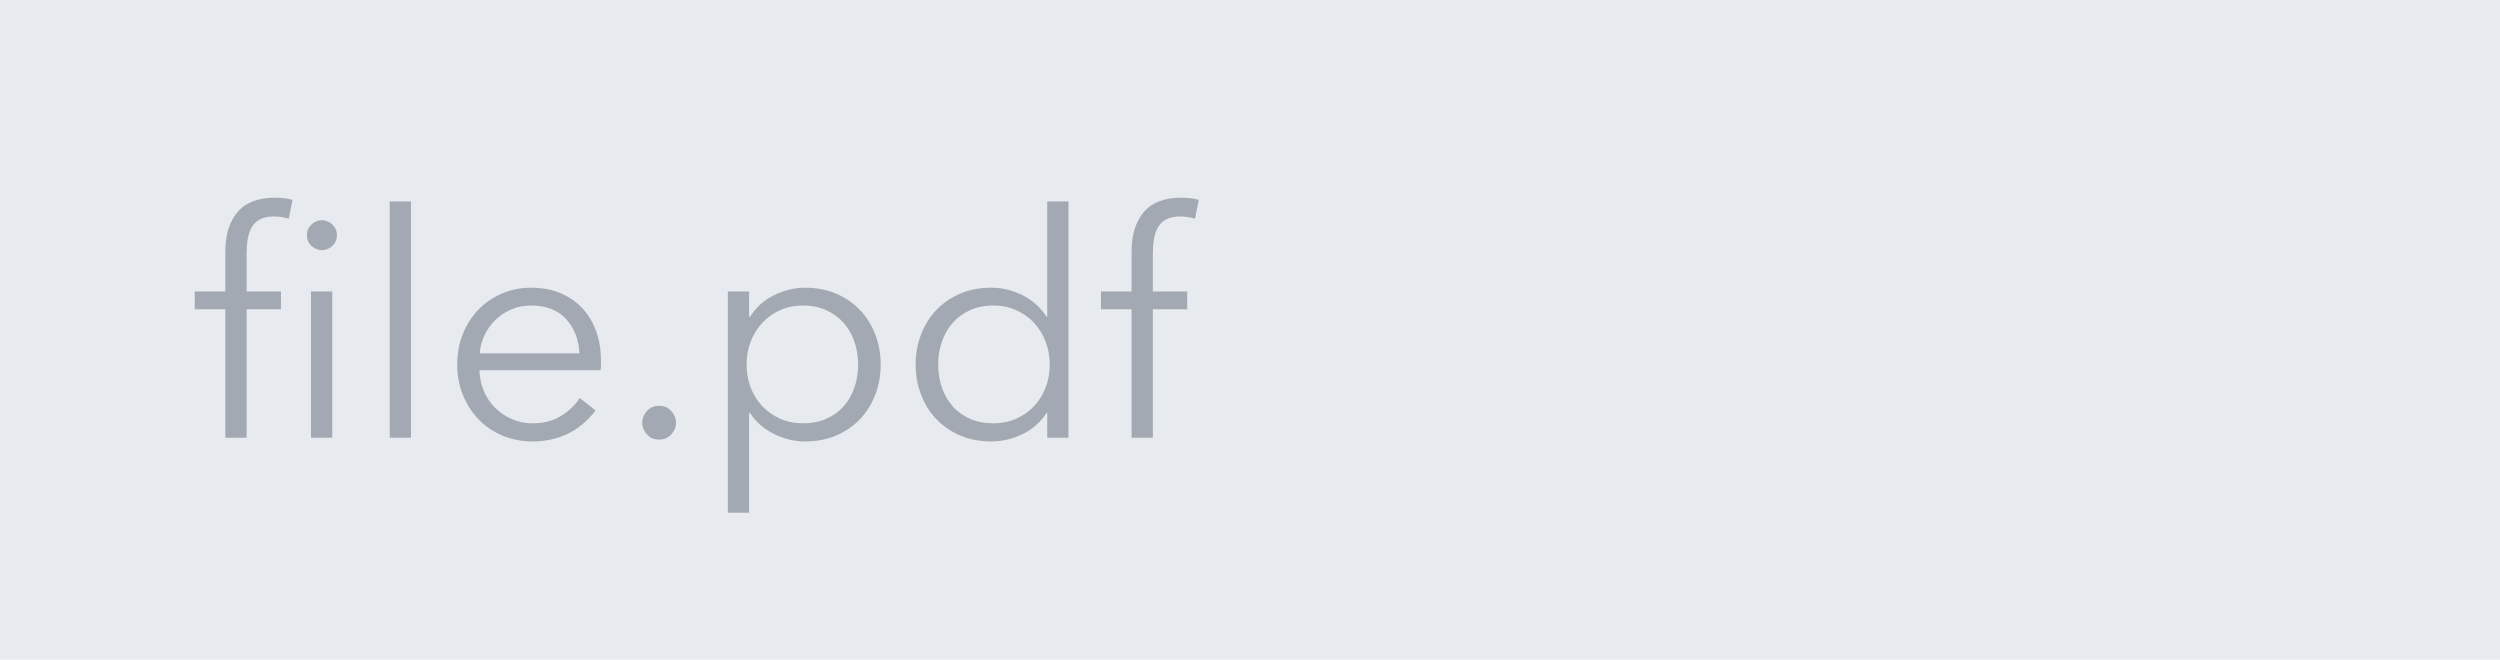 <?xml version="1.0" encoding="UTF-8" standalone="no"?>
<svg width="72px" height="19px" viewBox="0 0 72 19" version="1.1" xmlns="http://www.w3.org/2000/svg" xmlns:xlink="http://www.w3.org/1999/xlink" xmlns:sketch="http://www.bohemiancoding.com/sketch/ns">
    <!-- Generator: Sketch 3.3.2 (12043) - http://www.bohemiancoding.com/sketch -->
    <title>media-reference-widget</title>
    <desc>Created with Sketch.</desc>
    <defs></defs>
    <g id="Page-1" stroke="none" stroke-width="1" fill="none" fill-rule="evenodd" sketch:type="MSPage">
        <g id="contentful_icons" sketch:type="MSArtboardGroup" transform="translate(0, -818)">
            <g id="media-reference-widget" sketch:type="MSLayerGroup" transform="translate(0, 817)">
                <rect id="Rectangle-291" fill="#E7EBEF" sketch:type="MSShapeGroup" x="0" y="1" width="72" height="19"></rect>
                <path d="M9.568,13.606 L8.956,13.606 L8.956,9.394 L9.568,9.394 L9.568,13.606 Z M9.703,7.774 C9.703,7.9 9.658,8.003 9.568,8.085 C9.478,8.166 9.379,8.206 9.271,8.206 C9.163,8.206 9.064,8.166 8.974,8.085 C8.884,8.003 8.839,7.9 8.839,7.774 C8.839,7.648 8.884,7.545 8.974,7.463 C9.064,7.382 9.163,7.342 9.271,7.342 C9.379,7.342 9.478,7.382 9.568,7.463 C9.658,7.545 9.703,7.648 9.703,7.774 L9.703,7.774 Z M8.092,9.907 L7.102,9.907 L7.102,13.606 L6.49,13.606 L6.49,9.907 L5.608,9.907 L5.608,9.394 L6.49,9.394 L6.49,8.242 C6.49,7.762 6.607,7.384 6.841,7.108 C7.075,6.832 7.435,6.694 7.921,6.694 C7.999,6.694 8.083,6.698 8.173,6.707 C8.263,6.717 8.347,6.733 8.425,6.757 L8.317,7.297 C8.251,7.279 8.185,7.264 8.119,7.252 C8.053,7.24 7.978,7.234 7.894,7.234 C7.732,7.234 7.599,7.261 7.494,7.315 C7.388,7.369 7.308,7.445 7.25,7.545 C7.193,7.644 7.155,7.759 7.133,7.891 C7.112,8.023 7.102,8.164 7.102,8.314 L7.102,9.394 L8.092,9.394 L8.092,9.907 Z M11.836,13.606 L11.224,13.606 L11.224,6.802 L11.836,6.802 L11.836,13.606 Z M16.687,11.176 C16.669,10.78 16.542,10.452 16.305,10.191 C16.067,9.929 15.73,9.799 15.292,9.799 C15.088,9.799 14.899,9.836 14.725,9.912 C14.551,9.987 14.398,10.088 14.266,10.217 C14.134,10.347 14.029,10.493 13.951,10.659 C13.873,10.824 13.828,10.996 13.816,11.176 L16.687,11.176 Z M17.308,11.374 L17.308,11.509 C17.308,11.557 17.305,11.608 17.299,11.662 L13.807,11.662 C13.813,11.872 13.855,12.07 13.933,12.256 C14.011,12.442 14.119,12.604 14.257,12.742 C14.395,12.88 14.557,12.989 14.743,13.07 C14.929,13.152 15.13,13.192 15.346,13.192 C15.664,13.192 15.938,13.119 16.169,12.972 C16.401,12.824 16.576,12.655 16.696,12.463 L17.155,12.823 C16.903,13.141 16.626,13.369 16.323,13.507 C16.019,13.645 15.694,13.714 15.346,13.714 C15.034,13.714 14.745,13.659 14.477,13.547 C14.21,13.436 13.981,13.282 13.789,13.084 C13.597,12.886 13.446,12.652 13.335,12.382 C13.223,12.112 13.168,11.818 13.168,11.5 C13.168,11.182 13.222,10.888 13.33,10.618 C13.438,10.348 13.588,10.114 13.78,9.916 C13.972,9.718 14.197,9.564 14.455,9.453 C14.713,9.341 14.992,9.286 15.292,9.286 C15.622,9.286 15.913,9.341 16.165,9.453 C16.417,9.564 16.627,9.713 16.795,9.902 C16.963,10.092 17.09,10.312 17.177,10.564 C17.265,10.816 17.308,11.086 17.308,11.374 L17.308,11.374 Z M19.468,13.174 C19.468,13.3 19.423,13.412 19.333,13.511 C19.243,13.611 19.126,13.66 18.982,13.66 C18.838,13.66 18.721,13.611 18.631,13.511 C18.541,13.412 18.496,13.3 18.496,13.174 C18.496,13.048 18.541,12.936 18.631,12.836 C18.721,12.737 18.838,12.688 18.982,12.688 C19.126,12.688 19.243,12.737 19.333,12.836 C19.423,12.936 19.468,13.048 19.468,13.174 L19.468,13.174 Z M21.574,15.766 L20.962,15.766 L20.962,9.394 L21.574,9.394 L21.574,10.123 L21.601,10.123 C21.775,9.847 22.007,9.639 22.299,9.498 C22.59,9.356 22.885,9.286 23.185,9.286 C23.515,9.286 23.813,9.343 24.081,9.457 C24.348,9.571 24.575,9.727 24.765,9.925 C24.954,10.123 25.1,10.357 25.206,10.627 C25.311,10.897 25.363,11.188 25.363,11.5 C25.363,11.812 25.311,12.103 25.206,12.373 C25.1,12.643 24.954,12.877 24.765,13.075 C24.575,13.273 24.348,13.429 24.081,13.543 C23.813,13.657 23.515,13.714 23.185,13.714 C22.885,13.714 22.59,13.644 22.299,13.502 C22.007,13.361 21.775,13.159 21.601,12.895 L21.574,12.895 L21.574,15.766 Z M24.715,11.5 C24.715,11.266 24.679,11.046 24.607,10.838 C24.535,10.631 24.432,10.452 24.297,10.299 C24.161,10.145 23.995,10.024 23.797,9.934 C23.599,9.844 23.374,9.799 23.122,9.799 C22.888,9.799 22.672,9.842 22.474,9.93 C22.276,10.017 22.105,10.136 21.961,10.29 C21.817,10.443 21.705,10.622 21.623,10.829 C21.542,11.037 21.502,11.26 21.502,11.5 C21.502,11.74 21.542,11.963 21.623,12.171 C21.705,12.378 21.817,12.556 21.961,12.706 C22.105,12.856 22.276,12.974 22.474,13.062 C22.672,13.149 22.888,13.192 23.122,13.192 C23.374,13.192 23.599,13.149 23.797,13.062 C23.995,12.974 24.161,12.855 24.297,12.701 C24.432,12.548 24.535,12.369 24.607,12.162 C24.679,11.954 24.715,11.734 24.715,11.5 L24.715,11.5 Z M30.142,12.895 C29.962,13.165 29.728,13.369 29.44,13.507 C29.152,13.645 28.855,13.714 28.549,13.714 C28.219,13.714 27.921,13.657 27.654,13.543 C27.386,13.429 27.159,13.273 26.97,13.075 C26.78,12.877 26.634,12.643 26.529,12.373 C26.423,12.103 26.371,11.812 26.371,11.5 C26.371,11.188 26.423,10.897 26.529,10.627 C26.634,10.357 26.78,10.123 26.97,9.925 C27.159,9.727 27.386,9.571 27.654,9.457 C27.921,9.343 28.219,9.286 28.549,9.286 C28.855,9.286 29.152,9.356 29.44,9.498 C29.728,9.639 29.962,9.847 30.142,10.123 L30.16,10.123 L30.16,6.802 L30.772,6.802 L30.772,13.606 L30.16,13.606 L30.16,12.895 L30.142,12.895 Z M27.019,11.5 C27.019,11.734 27.055,11.954 27.127,12.162 C27.199,12.369 27.302,12.548 27.438,12.701 C27.573,12.855 27.739,12.974 27.937,13.062 C28.135,13.149 28.36,13.192 28.612,13.192 C28.846,13.192 29.062,13.149 29.26,13.062 C29.458,12.974 29.629,12.856 29.773,12.706 C29.917,12.556 30.029,12.378 30.11,12.171 C30.192,11.963 30.232,11.74 30.232,11.5 C30.232,11.26 30.192,11.037 30.11,10.829 C30.029,10.622 29.917,10.443 29.773,10.29 C29.629,10.136 29.458,10.017 29.26,9.93 C29.062,9.842 28.846,9.799 28.612,9.799 C28.36,9.799 28.135,9.844 27.937,9.934 C27.739,10.024 27.573,10.145 27.438,10.299 C27.302,10.452 27.199,10.631 27.127,10.838 C27.055,11.046 27.019,11.266 27.019,11.5 L27.019,11.5 Z M34.192,9.907 L33.202,9.907 L33.202,13.606 L32.59,13.606 L32.59,9.907 L31.708,9.907 L31.708,9.394 L32.59,9.394 L32.59,8.242 C32.59,7.762 32.707,7.384 32.941,7.108 C33.175,6.832 33.535,6.694 34.021,6.694 C34.099,6.694 34.183,6.698 34.273,6.707 C34.363,6.717 34.447,6.733 34.525,6.757 L34.417,7.297 C34.351,7.279 34.285,7.264 34.219,7.252 C34.153,7.24 34.078,7.234 33.994,7.234 C33.832,7.234 33.699,7.261 33.593,7.315 C33.488,7.369 33.408,7.445 33.35,7.545 C33.293,7.644 33.255,7.759 33.233,7.891 C33.212,8.023 33.202,8.164 33.202,8.314 L33.202,9.394 L34.192,9.394 L34.192,9.907 Z" id="file.pdf" fill="#A3A9B2" sketch:type="MSShapeGroup"></path>
            </g>
        </g>
    </g>
</svg>